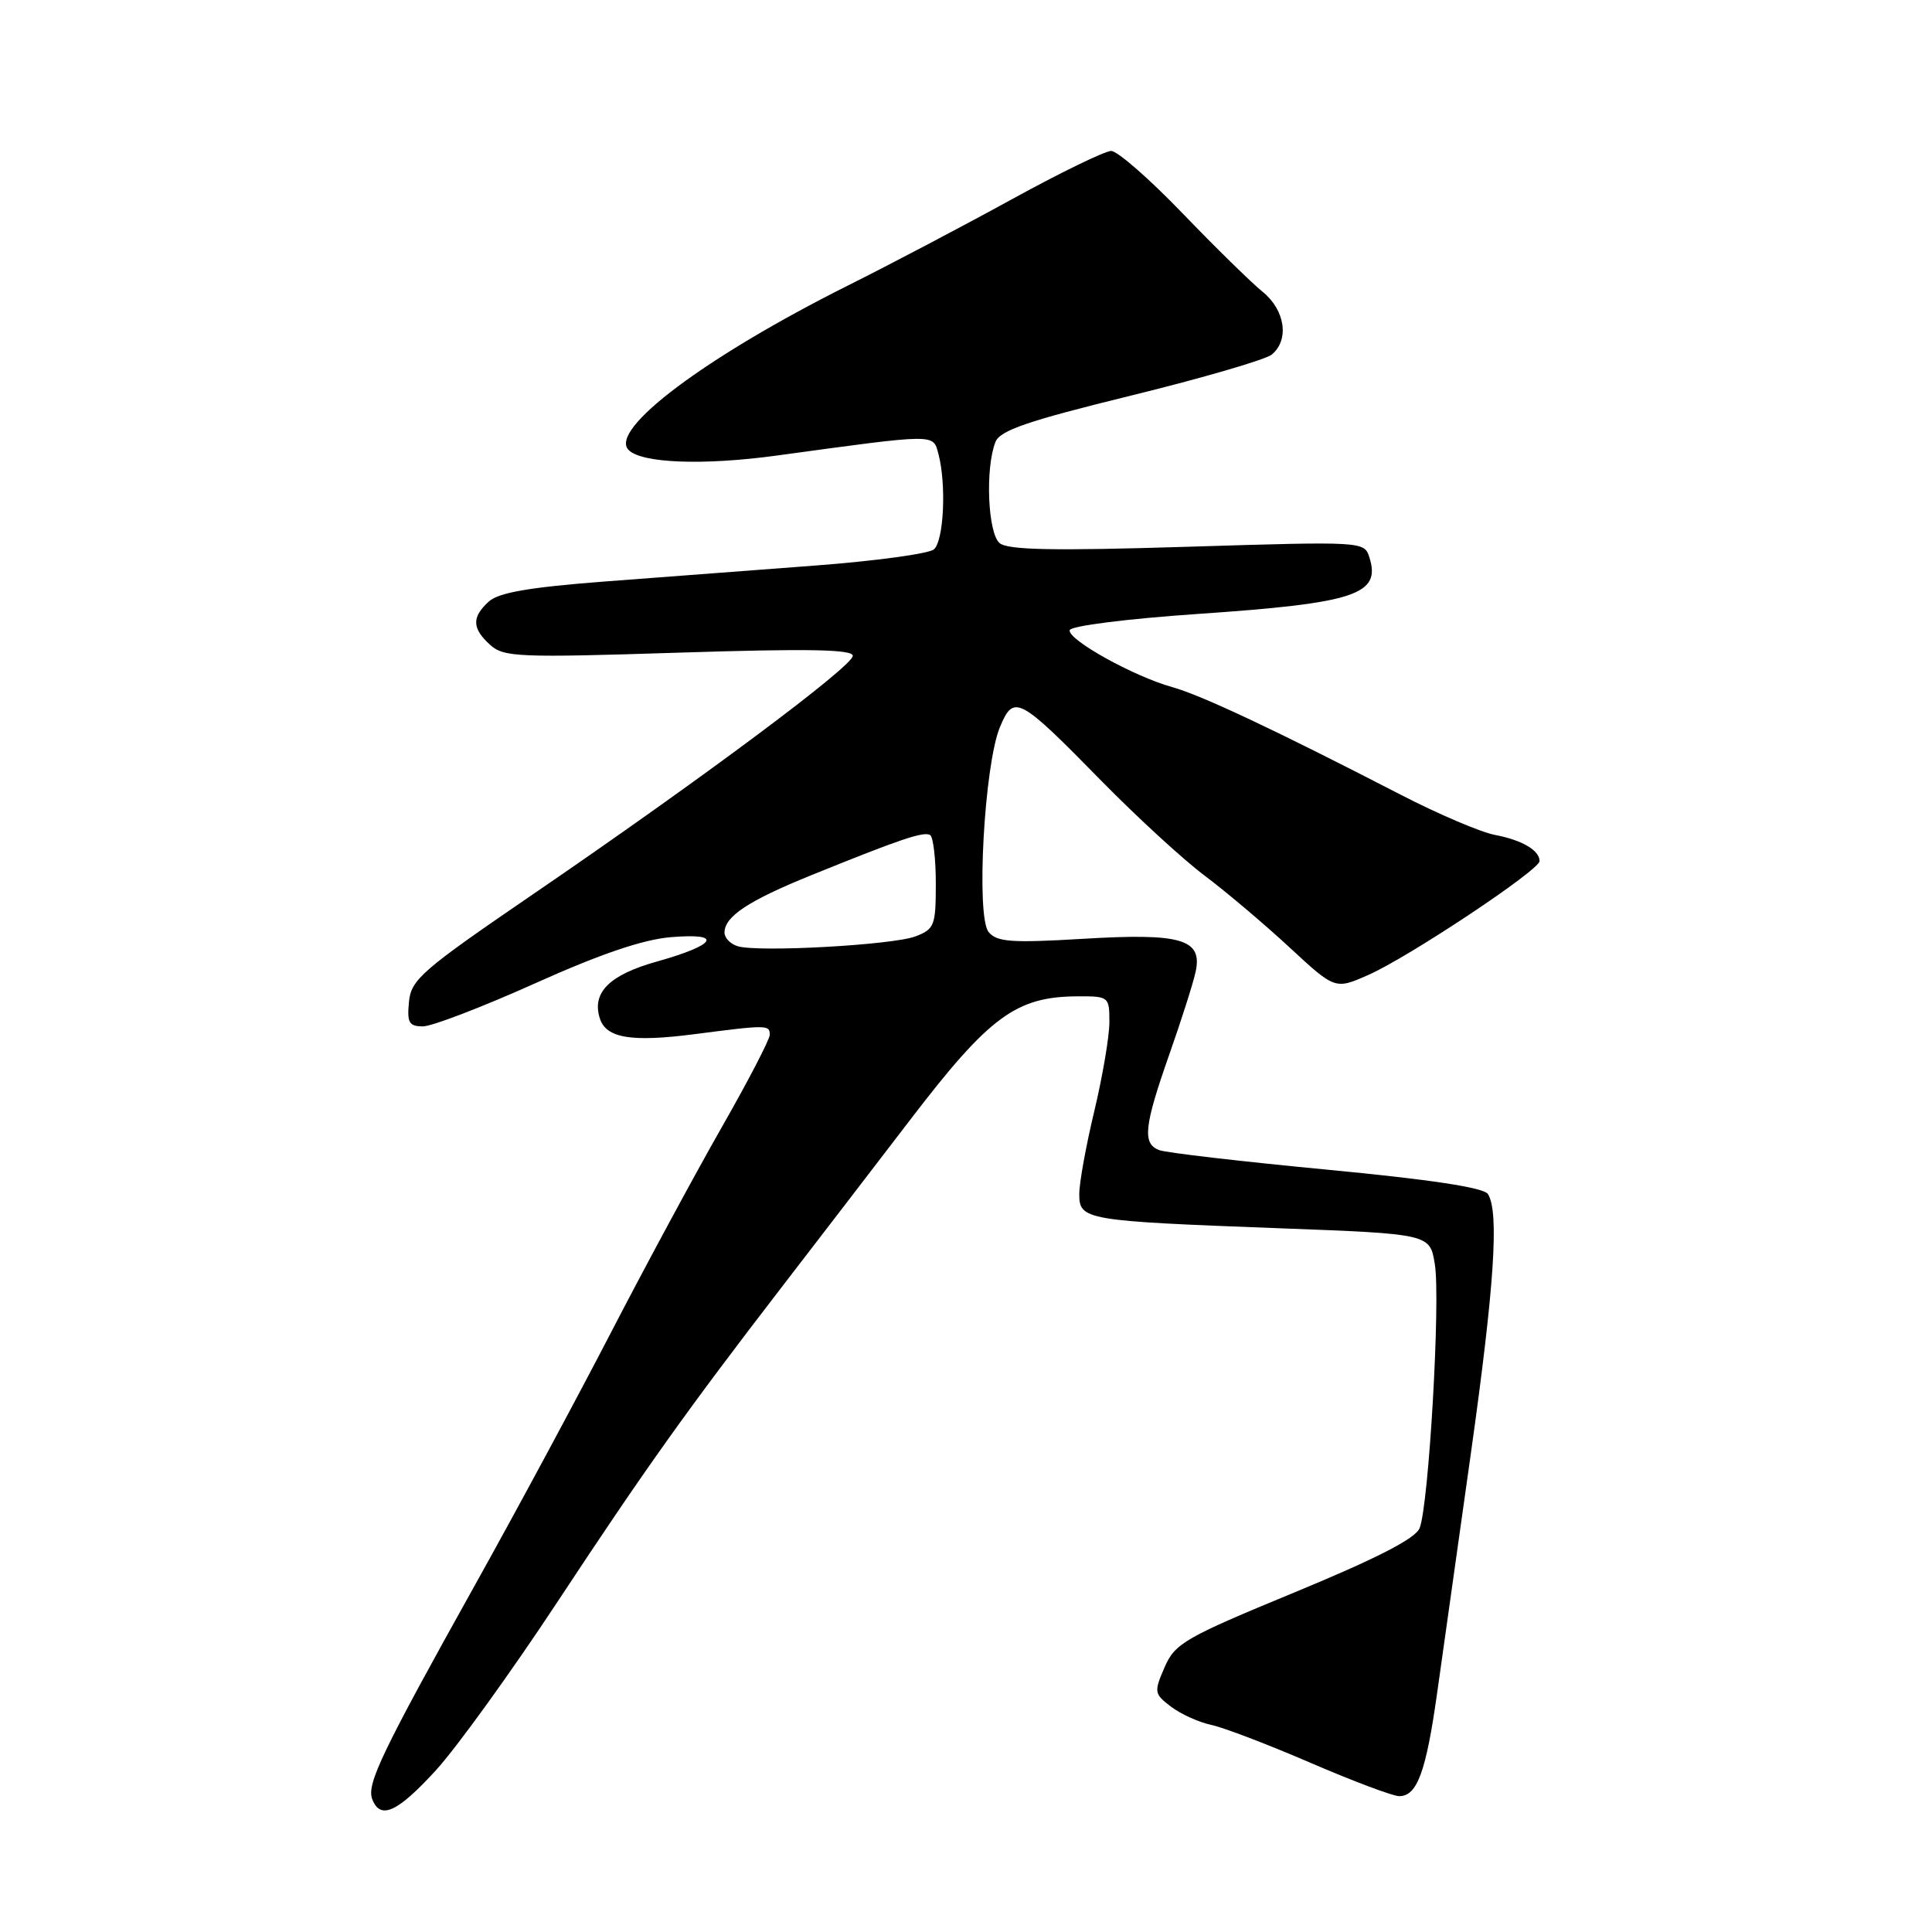 <?xml version="1.0" encoding="UTF-8" standalone="no"?>
<!DOCTYPE svg PUBLIC "-//W3C//DTD SVG 1.1//EN" "http://www.w3.org/Graphics/SVG/1.1/DTD/svg11.dtd" >
<svg xmlns="http://www.w3.org/2000/svg" xmlns:xlink="http://www.w3.org/1999/xlink" version="1.1" viewBox="0 0 256 256">
 <g >
 <path fill="currentColor"
d=" M 57.77 234.56 C 60.50 231.57 67.73 221.56 73.83 212.31 C 85.48 194.64 90.98 186.92 103.62 170.50 C 107.86 165.00 115.58 154.94 120.79 148.14 C 131.11 134.67 134.67 132.06 142.75 132.02 C 146.93 132.00 147.00 132.06 147.00 135.44 C 147.00 137.33 146.10 142.61 145.01 147.19 C 143.91 151.76 143.01 156.72 143.01 158.20 C 143.00 161.66 143.70 161.78 169.49 162.75 C 189.47 163.50 189.47 163.50 190.12 167.50 C 190.90 172.21 189.31 199.60 188.10 202.50 C 187.53 203.88 182.42 206.50 171.53 211.00 C 156.97 217.01 155.68 217.76 154.31 220.93 C 152.89 224.20 152.93 224.44 155.16 226.14 C 156.45 227.12 158.85 228.21 160.50 228.56 C 162.15 228.91 168.09 231.18 173.69 233.60 C 179.30 236.02 184.57 238.00 185.41 238.00 C 187.78 238.00 188.96 234.79 190.44 224.25 C 191.20 218.89 193.21 204.60 194.91 192.50 C 198.02 170.37 198.66 160.59 197.16 158.22 C 196.61 157.36 189.56 156.29 175.78 154.98 C 164.47 153.90 154.49 152.74 153.61 152.40 C 151.35 151.54 151.58 149.30 154.91 139.80 C 156.52 135.24 158.10 130.28 158.42 128.79 C 159.38 124.44 156.55 123.61 143.46 124.40 C 134.00 124.96 132.10 124.82 131.00 123.50 C 129.31 121.46 130.42 101.34 132.49 96.36 C 134.34 91.94 134.95 92.26 146.00 103.53 C 150.68 108.29 156.81 113.93 159.64 116.04 C 162.46 118.16 167.50 122.42 170.84 125.51 C 176.91 131.13 176.91 131.13 181.32 129.18 C 186.67 126.82 204.00 115.29 204.00 114.10 C 204.00 112.67 201.68 111.32 198.09 110.63 C 196.22 110.28 190.59 107.88 185.59 105.30 C 169.00 96.74 159.23 92.14 155.34 91.05 C 150.23 89.63 141.46 84.76 141.74 83.50 C 141.86 82.94 149.33 81.99 158.73 81.35 C 179.60 79.92 183.02 78.79 181.45 73.85 C 180.78 71.74 180.67 71.73 157.35 72.45 C 139.58 73.00 133.57 72.88 132.46 71.97 C 130.89 70.67 130.53 62.05 131.90 58.57 C 132.50 57.03 136.13 55.79 149.85 52.42 C 159.31 50.10 167.71 47.65 168.52 46.98 C 170.87 45.03 170.29 41.09 167.31 38.67 C 165.84 37.48 161.05 32.79 156.68 28.25 C 152.31 23.71 148.06 20.00 147.24 20.00 C 146.42 20.00 140.51 22.87 134.12 26.38 C 127.73 29.89 117.93 35.05 112.34 37.84 C 93.49 47.28 80.61 56.94 83.30 59.63 C 85.05 61.39 93.23 61.69 102.95 60.36 C 124.25 57.45 123.62 57.46 124.34 60.13 C 125.42 64.16 125.06 71.70 123.74 72.80 C 123.05 73.37 115.96 74.34 107.99 74.94 C 100.02 75.54 87.44 76.50 80.03 77.06 C 70.15 77.82 66.08 78.52 64.78 79.70 C 62.49 81.77 62.53 83.27 64.95 85.45 C 66.74 87.08 68.72 87.16 89.95 86.48 C 107.12 85.93 113.00 86.04 113.00 86.90 C 113.00 88.28 92.87 103.29 70.60 118.51 C 55.88 128.57 54.47 129.79 54.19 132.76 C 53.92 135.51 54.20 136.00 56.04 136.00 C 57.23 136.00 63.90 133.44 70.85 130.32 C 79.54 126.41 85.19 124.49 88.89 124.18 C 95.89 123.59 94.98 125.18 87.04 127.41 C 80.75 129.17 78.39 131.52 79.48 134.94 C 80.32 137.57 83.64 138.12 92.13 137.02 C 101.62 135.79 102.00 135.79 102.00 137.11 C 102.00 137.72 99.14 143.23 95.64 149.36 C 92.14 155.49 85.55 167.70 80.99 176.50 C 76.44 185.30 68.32 200.38 62.95 210.00 C 50.61 232.13 48.56 236.40 49.32 238.39 C 50.39 241.19 52.65 240.16 57.77 234.56 Z  M 97.75 125.38 C 96.79 125.09 96.00 124.28 96.00 123.58 C 96.00 121.44 99.14 119.36 107.50 115.97 C 119.26 111.20 122.41 110.13 123.25 110.65 C 123.66 110.91 124.00 113.80 124.00 117.08 C 124.00 122.65 123.82 123.12 121.29 124.08 C 118.28 125.22 100.50 126.21 97.75 125.38 Z "/>
</g>
</svg>